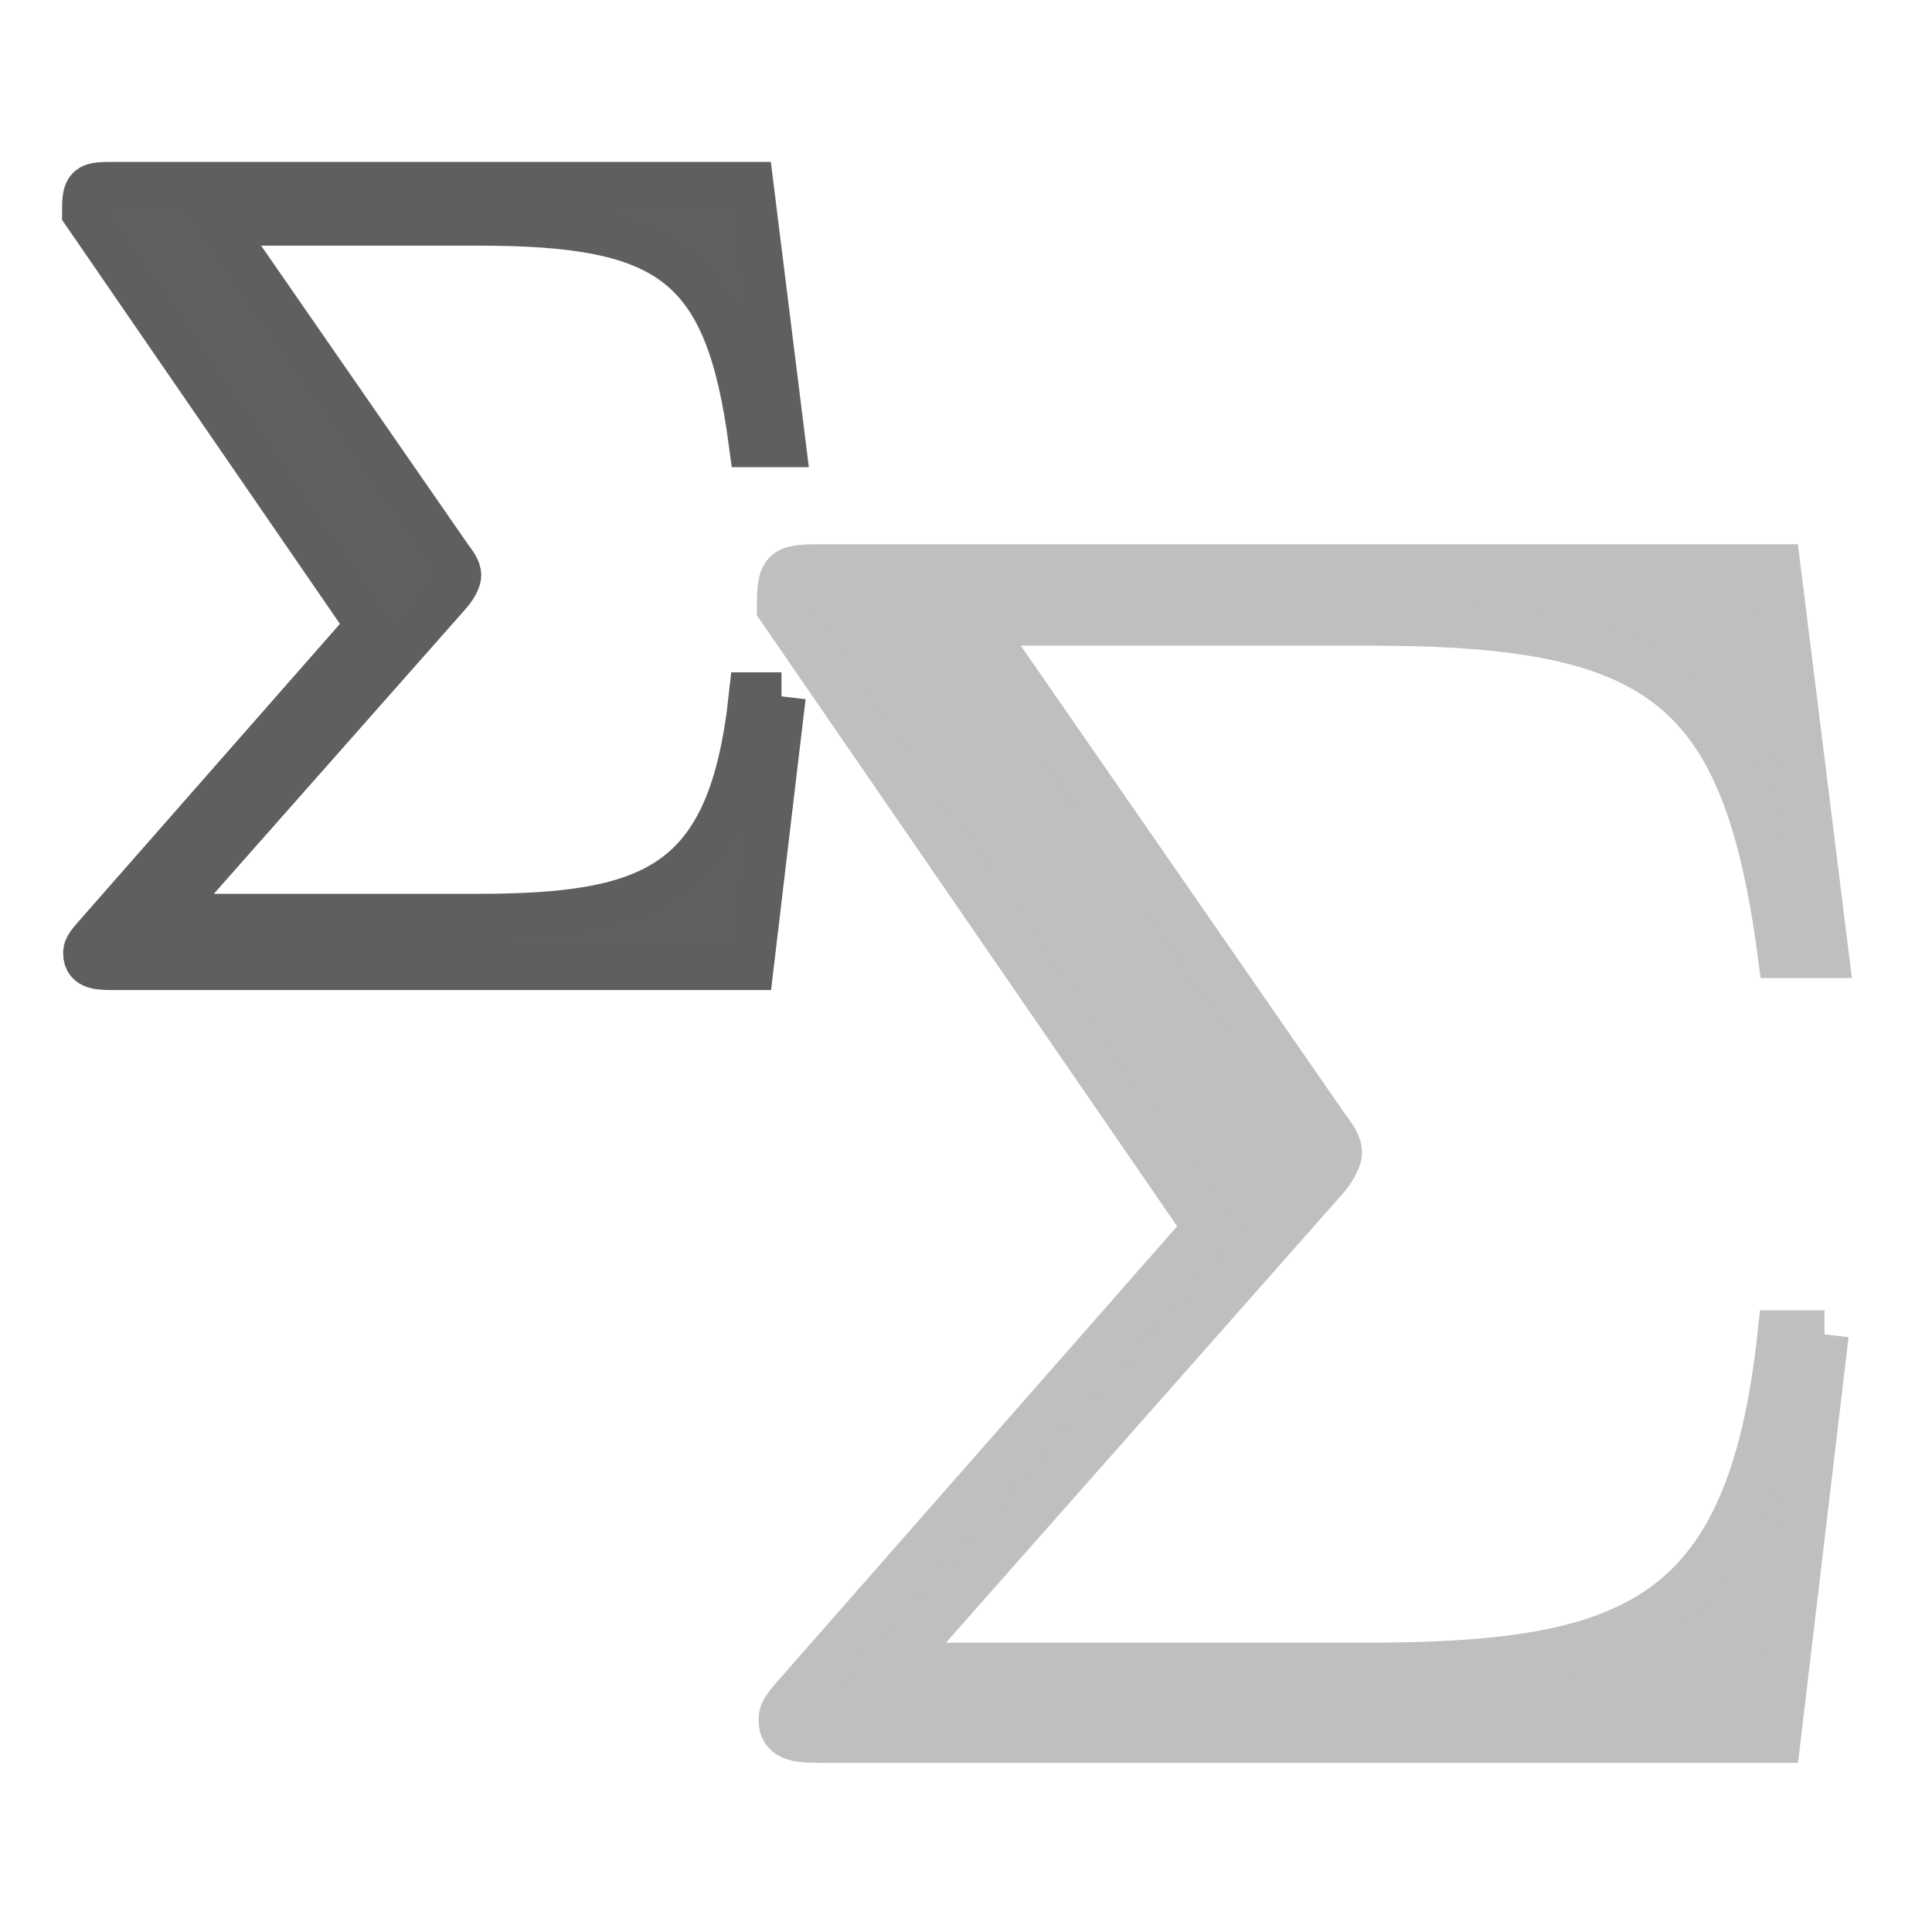 <?xml version="1.0" encoding="UTF-8"?>
<!-- Created with Inkscape (http://www.inkscape.org/) -->
<svg id="svg3039" width="20" height="20" version="1.1" xmlns="http://www.w3.org/2000/svg" xmlns:cc="http://creativecommons.org/ns#" xmlns:dc="http://purl.org/dc/elements/1.1/" xmlns:rdf="http://www.w3.org/1999/02/22-rdf-syntax-ns#">
 <g id="layer1" transform="translate(0,4)" stroke-width=".5">
  <g id="text5441" fill="#bfbfbf" filter="url(#filter5491)" stroke="#bfbfbf">
   <path id="path5453" d="m18.887 9.814h-0.443c-0.319 2.962-1.526 3.441-4.31 3.441h-4.896l4.452-5.038c0.16-0.177 0.16-0.284 0.16-0.284 0-0.089-0.071-0.177-0.124-0.248l-3.636-5.251h4.098c2.998 0 3.885 0.639 4.257 3.441h0.443l-0.497-3.991h-9.845c-0.426 0-0.461 4e-7 -0.461 0.408l4.417 6.421-4.222 4.807c-0.177 0.195-0.177 0.231-0.177 0.284 0 0.195 0.177 0.195 0.443 0.195h9.845l0.497-4.186" stroke="#bfbfbf" stroke-width=".5"/>
  </g>
  <g id="text5445" fill="#5f6161" filter="url(#filter5487)" stroke="#5f5f5f">
   <path id="path5450" d="m8.09 3.21h-0.296c-0.213 1.974-1.017 2.293-2.872 2.293h-3.263l2.967-3.357c0.106-0.118 0.106-0.189 0.106-0.189 0-0.059-0.047-0.118-0.083-0.165l-2.423-3.499h2.731c1.998 0 2.589 0.426 2.837 2.293h0.296l-0.331-2.66h-6.56c-0.284 0-0.307 3e-7 -0.307 0.272l2.943 4.279-2.813 3.203c-0.118 0.13-0.118 0.154-0.118 0.189 0 0.13 0.118 0.13 0.296 0.13h6.56l0.331-2.79" stroke="#5f5f5f" stroke-width=".5"/>
  </g>
 </g>
</svg>
